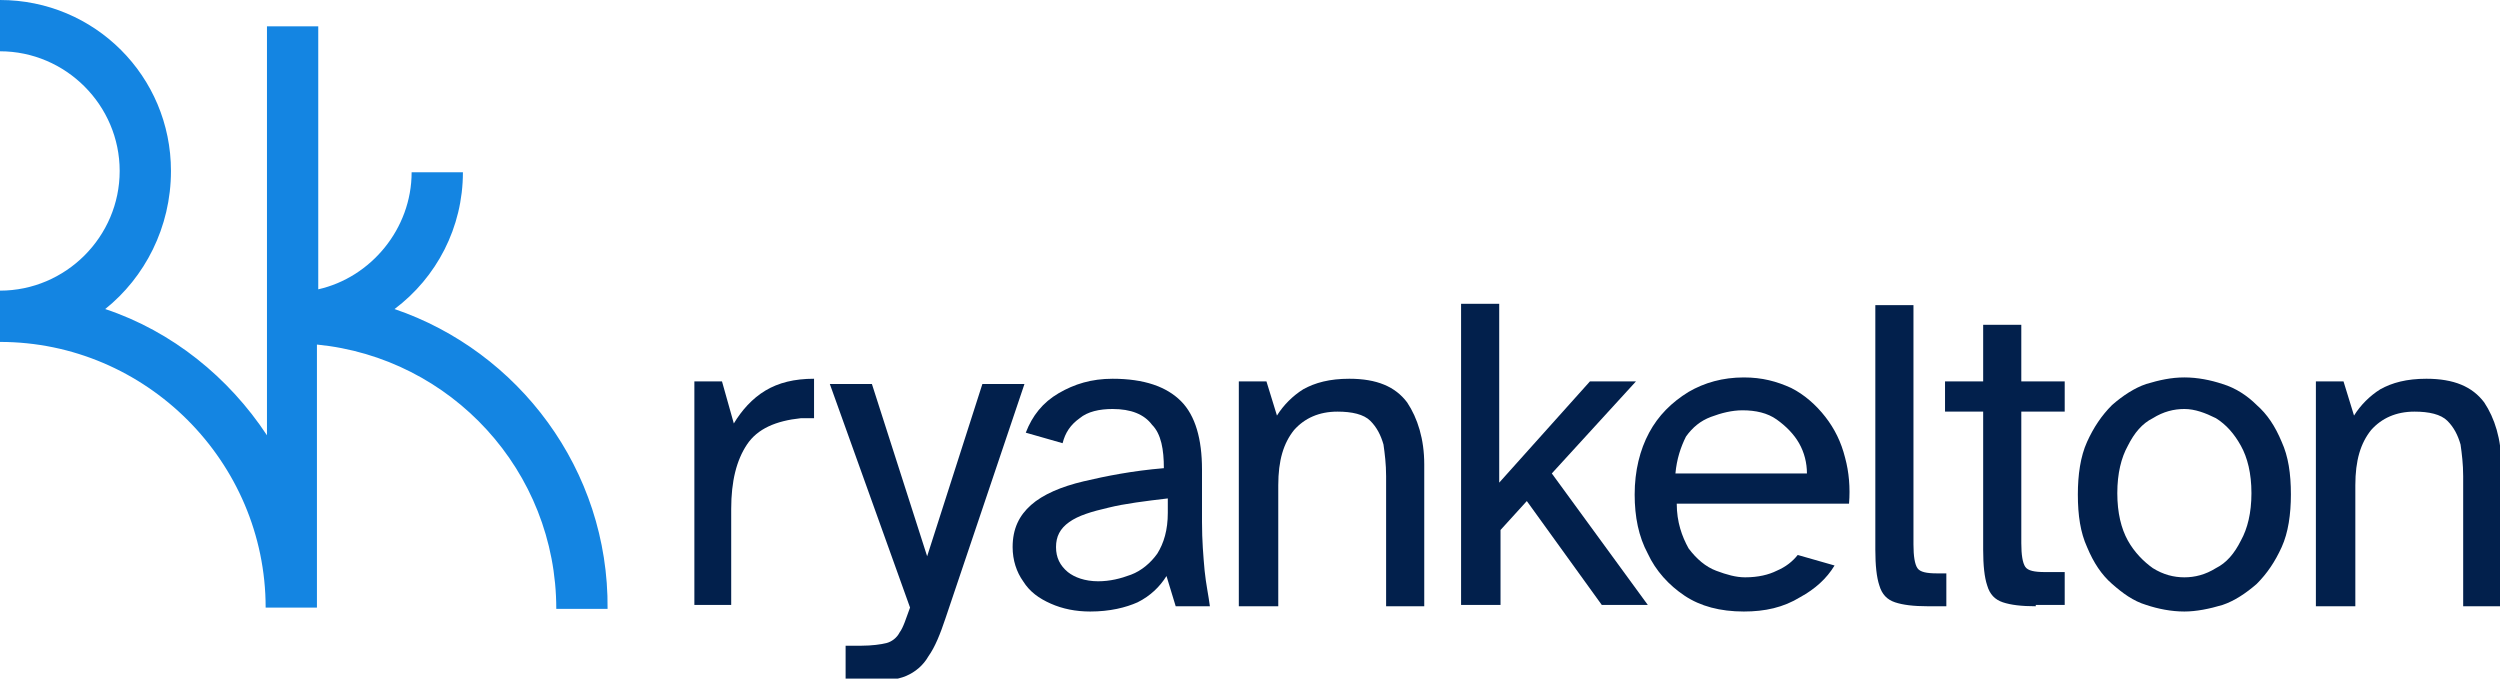 <?xml version="1.0" encoding="utf-8"?>
<!-- Generator: Adobe Illustrator 27.0.0, SVG Export Plug-In . SVG Version: 6.00 Build 0)  -->
<svg version="1.1" id="Layer_1" xmlns="http://www.w3.org/2000/svg" xmlns:xlink="http://www.w3.org/1999/xlink" x="0px" y="0px"
	 viewBox="0 0 190.1 51.6" style="enable-background:new 0 0 190.1 51.6;" xml:space="preserve">
<style type="text/css">
	.st0{fill:#1485E2;}
	.st1{fill:#02204C;}
</style>
<path class="st0" d="M30,23.5c3.2-2.4,5.2-6.2,5.2-10.4h-3.9c0,4.3-3.1,8-7.1,8.9V2h-3.9v31.1c-2.9-4.4-7.2-7.9-12.3-9.6
	C11,21.1,13,17.3,13,13C13,5.8,7.2,0,0,0v3.9C5,3.9,9.1,8,9.1,13S5,22.1,0,22.1v0c0,0,0,0,0,0v3.9c11.1,0,20.2,9.1,20.2,20.2h3.9
	V26.2c10.2,1,18.2,9.6,18.2,20.1h3.9C46.3,35.7,39.4,26.7,30,23.5z"/>
<g>
	<g>
		<path class="st1" d="M52.8,46.1V29h2.1l0.9,3.2c0.6-1,1.4-1.9,2.4-2.5c1-0.6,2.2-0.9,3.7-0.9v3c-0.2,0-0.3,0-0.5,0s-0.3,0-0.5,0
			c-1.9,0.2-3.3,0.8-4.1,2c-0.8,1.2-1.2,2.8-1.2,4.9v7.3H52.8z"/>
		<path class="st1" d="M64.3,51.6v-2.5h1.2c0.8,0,1.5-0.1,1.9-0.2c0.4-0.1,0.8-0.4,1-0.8c0.3-0.4,0.5-1.1,0.8-1.9l-6.1-17h3.2
			l4.2,13.1l4.2-13.1h3.2l-6,17.8c-0.4,1.2-0.8,2.2-1.3,2.9c-0.4,0.7-1,1.2-1.7,1.5c-0.7,0.3-1.7,0.4-3,0.4H64.3z"/>
		<path class="st1" d="M82.9,46.5c-1.1,0-2.1-0.2-3-0.6c-0.9-0.4-1.6-0.9-2.1-1.7c-0.5-0.7-0.8-1.6-0.8-2.6c0-1.4,0.5-2.4,1.4-3.2
			c0.9-0.8,2.3-1.4,4-1.8c1.7-0.4,3.7-0.8,6.1-1c0-1.4-0.2-2.6-0.9-3.3c-0.6-0.8-1.6-1.2-3-1.2c-1,0-1.9,0.2-2.5,0.7
			c-0.7,0.5-1.1,1.1-1.3,1.9l-2.8-0.8c0.5-1.3,1.3-2.3,2.5-3c1.2-0.7,2.5-1.1,4.1-1.1c2.4,0,4.1,0.6,5.2,1.7
			c1.1,1.1,1.6,2.9,1.6,5.2v4c0,1.4,0.1,2.6,0.2,3.7c0.1,1,0.3,1.9,0.4,2.7h-2.6l-0.7-2.3c-0.5,0.8-1.2,1.5-2.2,2
			C85.6,46.2,84.4,46.5,82.9,46.5z M83.5,44.2c0.9,0,1.7-0.2,2.5-0.5c0.8-0.3,1.5-0.9,2-1.6c0.5-0.8,0.8-1.8,0.8-3.1v-1.1
			c-1.7,0.2-3.3,0.4-4.5,0.7c-1.3,0.3-2.3,0.6-3,1.1c-0.7,0.5-1,1.1-1,1.9c0,0.8,0.3,1.4,0.9,1.9C81.7,43.9,82.5,44.2,83.5,44.2z"/>
		<path class="st1" d="M94.2,46.1V29h2.1l0.8,2.6c0.5-0.8,1.2-1.5,2-2c0.9-0.5,2-0.8,3.5-0.8c2.1,0,3.5,0.6,4.4,1.8
			c0.8,1.2,1.3,2.8,1.3,4.7v10.8h-2.9v-9.9c0-0.9-0.1-1.7-0.2-2.4c-0.2-0.7-0.5-1.3-1-1.8c-0.5-0.5-1.4-0.7-2.5-0.7
			c-1.4,0-2.5,0.5-3.3,1.4c-0.8,1-1.2,2.3-1.2,4.2v9.2H94.2z"/>
	</g>
	<path class="st1" d="M111.1,46.1V23.1h2.9v13.6l6.9-7.7h3.5l-6.4,7l7.3,10h-3.5l-5.7-7.9l-2,2.2v5.7H111.1z"/>
	<path class="st1" d="M132.6,46.5c-1.8,0-3.3-0.4-4.5-1.2c-1.2-0.8-2.2-1.9-2.8-3.2c-0.7-1.3-1-2.8-1-4.5c0-1.8,0.4-3.4,1.1-4.7
		c0.7-1.3,1.7-2.3,3-3.1c1.2-0.7,2.6-1.1,4.2-1.1c1.4,0,2.5,0.3,3.6,0.8c1,0.5,1.9,1.3,2.6,2.2c0.7,0.9,1.2,1.9,1.5,3.1
		c0.3,1.1,0.4,2.3,0.3,3.5h-13.1c0,1.4,0.4,2.5,0.9,3.4c0.6,0.8,1.3,1.4,2.1,1.7c0.8,0.3,1.5,0.5,2.2,0.5c1,0,1.8-0.2,2.4-0.5
		c0.7-0.3,1.2-0.7,1.6-1.2l2.8,0.8c-0.6,1-1.5,1.8-2.6,2.4C135.6,46.2,134.2,46.5,132.6,46.5z M127.4,36h10c0-0.8-0.2-1.6-0.6-2.3
		c-0.4-0.7-1-1.3-1.7-1.8c-0.7-0.5-1.6-0.7-2.6-0.7c-0.8,0-1.6,0.2-2.4,0.5c-0.8,0.3-1.4,0.8-1.9,1.5C127.8,34,127.5,34.9,127.4,36z
		"/>
	<path class="st1" d="M146.6,46.1c-1.1,0-1.9-0.1-2.5-0.3c-0.6-0.2-1-0.6-1.2-1.3c-0.2-0.6-0.3-1.5-0.3-2.7V23.2h2.9v18.2
		c0,0.9,0.1,1.5,0.3,1.8c0.2,0.3,0.7,0.4,1.5,0.4h0.7v2.5H146.6z"/>
	<path class="st1" d="M154.8,46.1c-1.1,0-1.9-0.1-2.5-0.3c-0.6-0.2-1-0.6-1.2-1.3c-0.2-0.6-0.3-1.5-0.3-2.7V31.3h-2.9V29h2.9v-4.3
		h2.9V29h3.3v2.3h-3.3v10c0,0.9,0.1,1.5,0.3,1.8c0.2,0.3,0.7,0.4,1.5,0.4h1.5v2.5H154.8z"/>
	<path class="st1" d="M166.1,46.5c-1,0-2-0.2-2.9-0.5c-1-0.3-1.8-0.9-2.6-1.6c-0.8-0.7-1.4-1.6-1.9-2.8c-0.5-1.1-0.7-2.4-0.7-4
		c0-1.5,0.2-2.9,0.7-4c0.5-1.1,1.1-2,1.9-2.8c0.8-0.7,1.7-1.3,2.6-1.6c1-0.3,1.9-0.5,2.9-0.5c1,0,2,0.2,2.9,0.5
		c1,0.3,1.9,0.9,2.6,1.6c0.8,0.7,1.4,1.6,1.9,2.8c0.5,1.1,0.7,2.4,0.7,4c0,1.5-0.2,2.9-0.7,4c-0.5,1.1-1.1,2-1.9,2.8
		c-0.8,0.7-1.7,1.3-2.6,1.6C168,46.3,167,46.5,166.1,46.5z M166.1,43.9c0.8,0,1.6-0.2,2.4-0.7c0.8-0.4,1.4-1.1,1.9-2.1
		c0.5-0.9,0.8-2.1,0.8-3.6c0-1.5-0.3-2.7-0.8-3.6c-0.5-0.9-1.1-1.6-1.9-2.1c-0.8-0.4-1.6-0.7-2.4-0.7c-0.8,0-1.6,0.2-2.4,0.7
		c-0.8,0.4-1.4,1.1-1.9,2.1c-0.5,0.9-0.8,2.1-0.8,3.6c0,1.5,0.3,2.7,0.8,3.6c0.5,0.9,1.2,1.6,1.9,2.1
		C164.5,43.7,165.3,43.9,166.1,43.9z"/>
	<path class="st1" d="M176.1,46.1V29h2.1l0.8,2.6c0.5-0.8,1.2-1.5,2-2c0.9-0.5,2-0.8,3.5-0.8c2.1,0,3.5,0.6,4.4,1.8
		c0.8,1.2,1.3,2.8,1.3,4.7v10.8h-2.9v-9.9c0-0.9-0.1-1.7-0.2-2.4c-0.2-0.7-0.5-1.3-1-1.8c-0.5-0.5-1.4-0.7-2.5-0.7
		c-1.4,0-2.5,0.5-3.3,1.4c-0.8,1-1.2,2.3-1.2,4.2v9.2H176.1z"/>
</g>
</svg>
